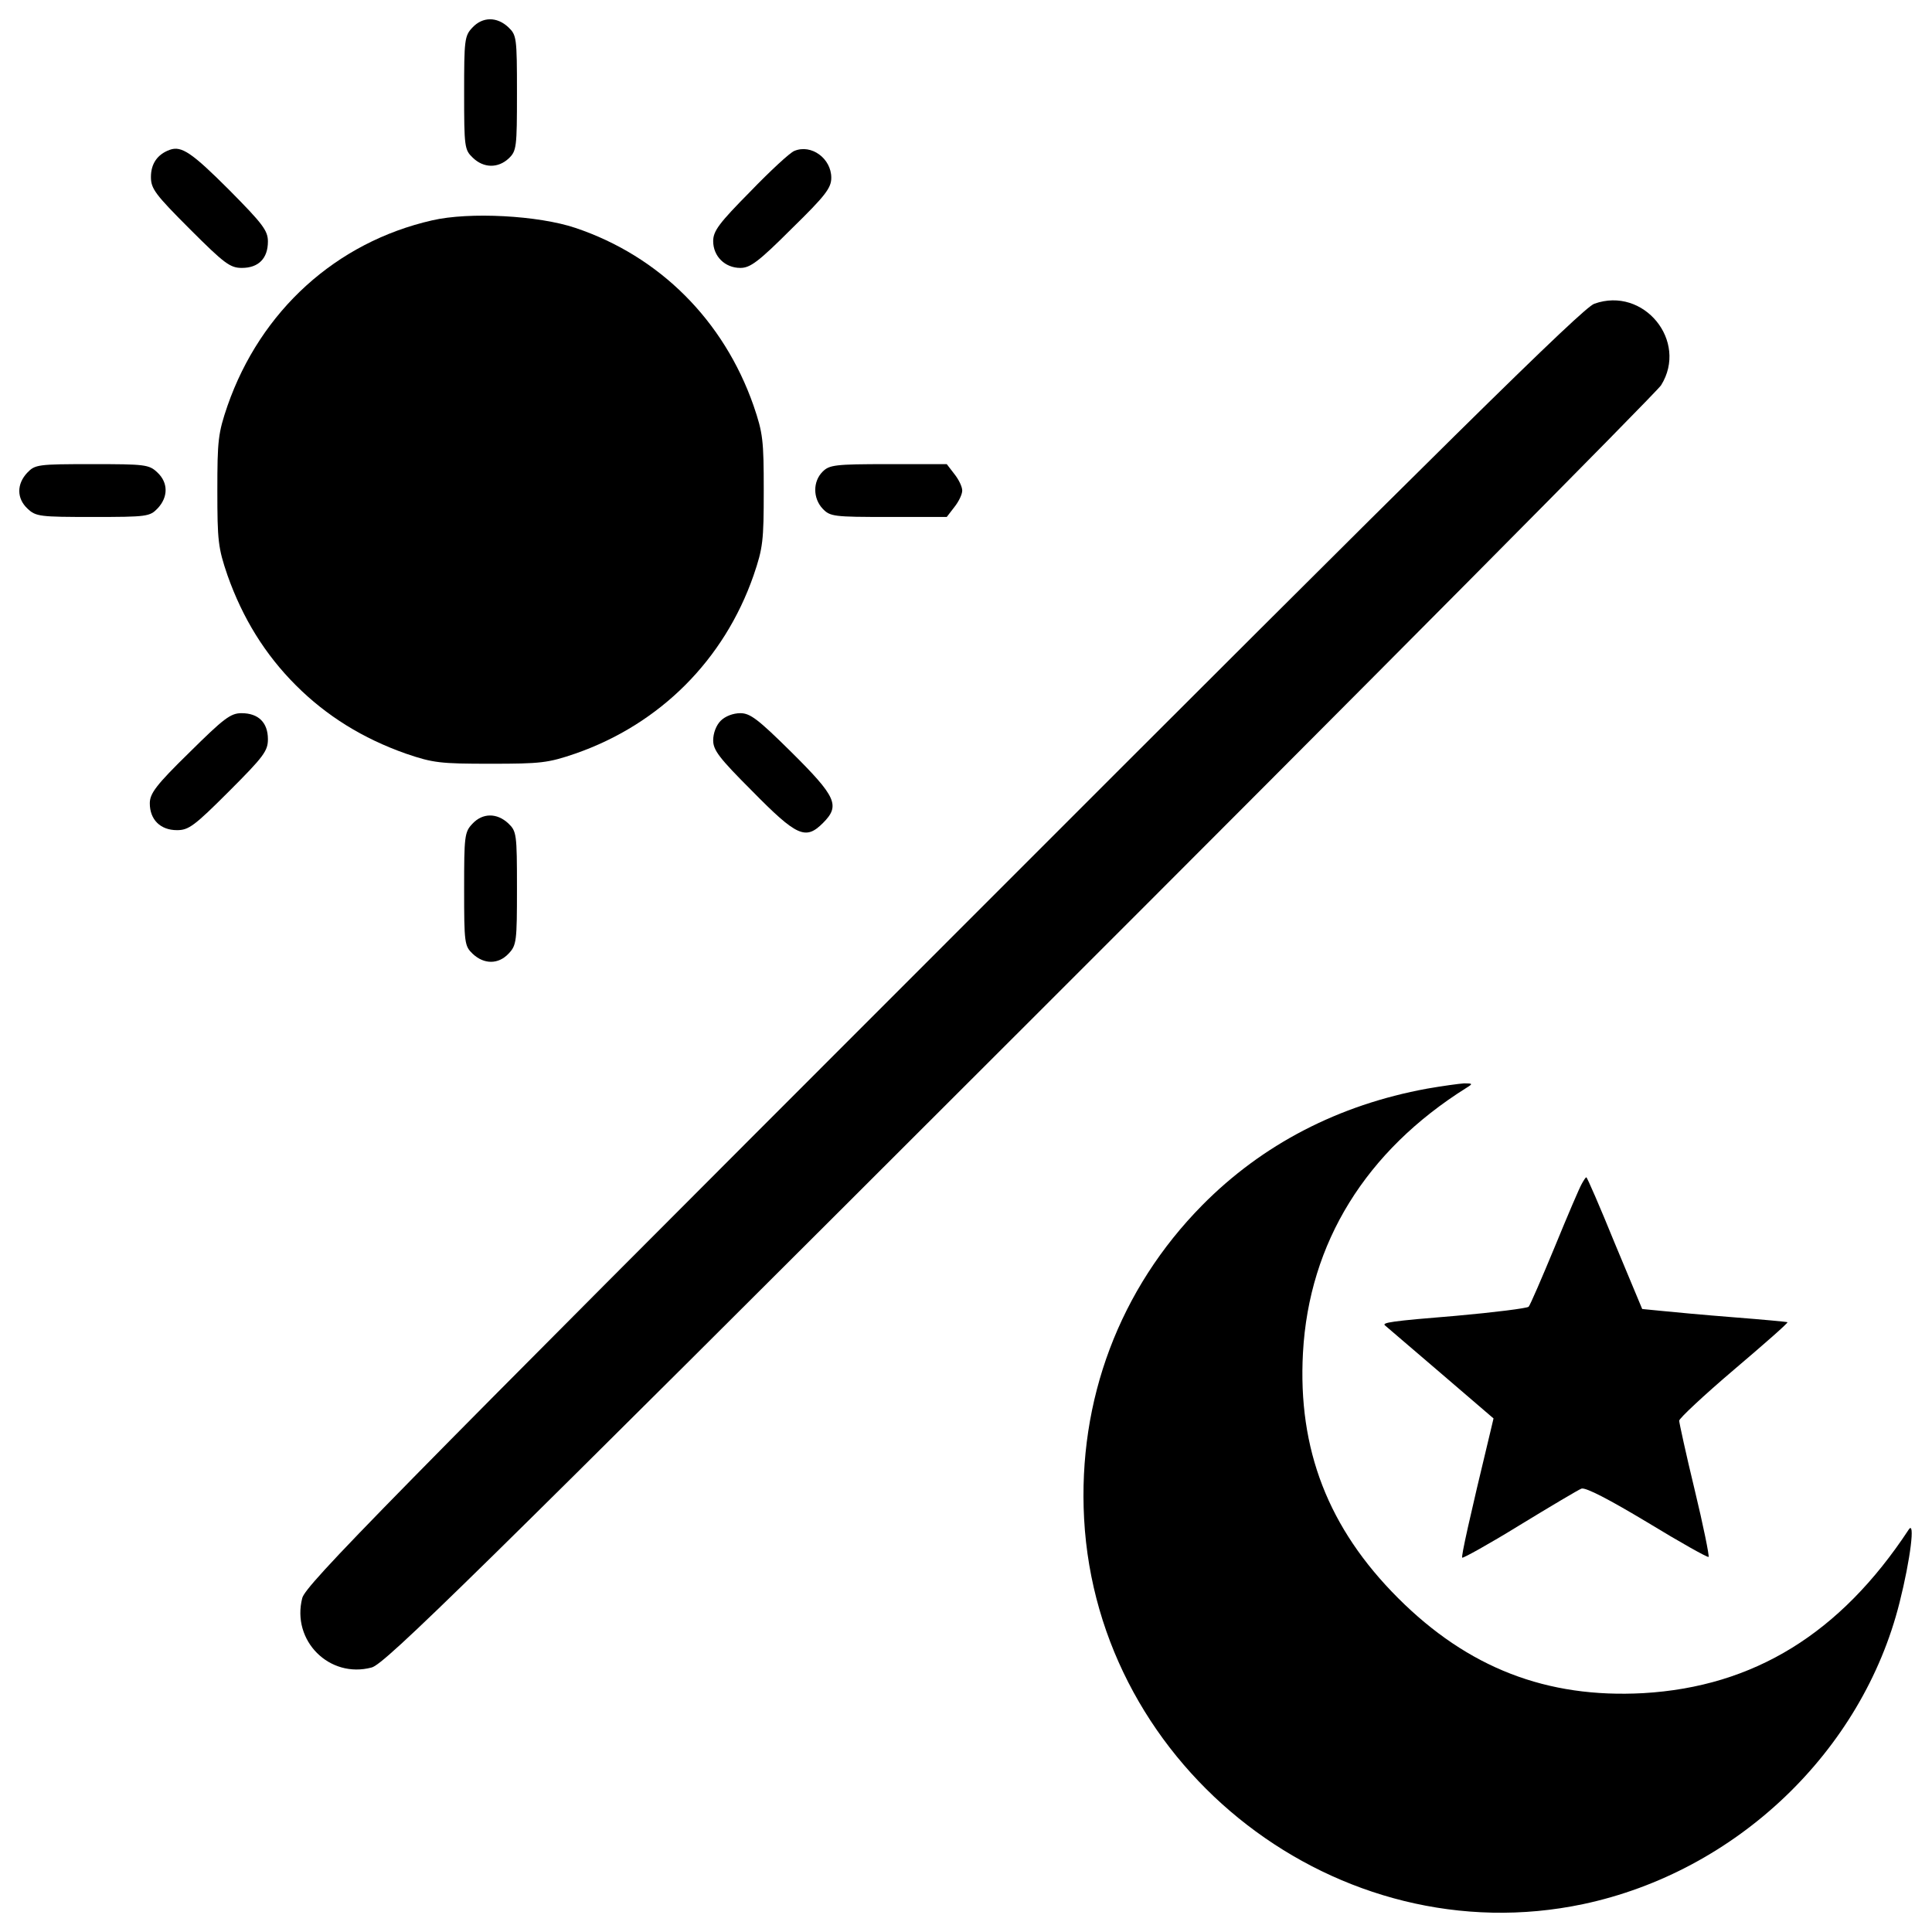 <?xml version="1.0" standalone="no"?>
<!DOCTYPE svg PUBLIC "-//W3C//DTD SVG 20010904//EN"
 "http://www.w3.org/TR/2001/REC-SVG-20010904/DTD/svg10.dtd">
<svg version="1.0" xmlns="http://www.w3.org/2000/svg"
 width="512pt" height="512pt" viewBox="0 0 512 512"
 preserveAspectRatio="xMidYMid meet">

<g transform="translate(0,512) scale(0.1,-0.1)"
fill="#000000" stroke="none">
<path d="M1252 5047 c-21 -22 -22 -33 -22 -173 0 -144 1 -151 23 -172 29 -28
67 -28 95 -2 21 20 22 29 22 174 0 147 -1 153 -23 174 -30 28 -68 28 -95 -1z"/>
<path d="M450 4723 c-33 -12 -50 -37 -50 -72 0 -31 11 -46 103 -138 92 -92
107 -103 138 -103 44 0 69 25 69 70 0 29 -14 47 -102 136 -100 100 -127 118
-158 107z"/>
<path d="M2105 4720 c-11 -4 -64 -53 -117 -108 -82 -83 -98 -104 -98 -131 0
-40 31 -71 72 -71 26 0 48 16 136 104 90 88 105 108 105 135 0 51 -53 90 -98
71z"/>
<path d="M1145 4536 c-254 -58 -454 -239 -542 -491 -25 -73 -27 -92 -27 -225
0 -133 2 -152 27 -225 40 -113 99 -209 181 -291 82 -82 178 -141 291 -181 73
-25 92 -27 225 -27 133 0 152 2 225 27 224 78 394 248 472 472 25 73 27 92 27
225 0 133 -2 152 -27 225 -79 226 -249 396 -472 471 -98 33 -281 43 -380 20z"/>
<path d="M4225 4315 c-31 -11 -378 -353 -1726 -1702 -1484 -1484 -1689 -1693
-1698 -1728 -29 -113 72 -214 184 -184 35 9 262 232 1718 1687 923 922 1687
1692 1699 1711 73 117 -46 263 -177 216z"/>
<path d="M72 3867 c-28 -30 -28 -68 1 -95 22 -21 33 -22 173 -22 144 0 151 1
172 23 28 30 28 68 -1 95 -22 21 -33 22 -173 22 -144 0 -151 -1 -172 -23z"/>
<path d="M2180 3870 c-26 -26 -26 -70 0 -98 20 -21 29 -22 175 -22 l154 0 20
26 c12 15 21 34 21 44 0 10 -9 29 -21 44 l-20 26 -155 0 c-141 0 -156 -2 -174
-20z"/>
<path d="M502 3126 c-89 -87 -105 -109 -105 -135 0 -43 28 -71 72 -71 31 0 46
11 138 103 92 92 103 107 103 138 0 44 -25 69 -70 69 -29 0 -47 -14 -138 -104z"/>
<path d="M1910 3210 c-12 -12 -20 -33 -20 -52 0 -26 16 -47 103 -134 119 -121
142 -131 188 -85 46 46 36 69 -85 189 -87 86 -108 102 -134 102 -19 0 -40 -8
-52 -20z"/>
<path d="M1252 2937 c-21 -22 -22 -33 -22 -173 0 -144 1 -151 23 -172 30 -28
68 -28 95 1 21 22 22 33 22 173 0 144 -1 151 -23 172 -30 28 -68 28 -95 -1z"/>
<path d="M3782 2235 c-235 -43 -437 -148 -596 -309 -219 -222 -330 -516 -313
-831 36 -665 675 -1158 1323 -1021 405 86 739 404 838 799 29 115 42 221 24
193 -181 -275 -410 -416 -703 -433 -256 -14 -465 67 -650 252 -185 185 -266
394 -252 650 16 292 167 535 433 702 18 11 17 12 -6 12 -14 -1 -58 -7 -98 -14z"/>
<path d="M4192 1983 c-6 -10 -38 -85 -72 -168 -34 -82 -65 -154 -69 -158 -4
-4 -91 -15 -192 -24 -172 -14 -199 -18 -188 -26 2 -2 68 -58 146 -125 l141
-121 -9 -38 c-55 -228 -77 -328 -74 -331 2 -2 71 36 152 86 82 50 156 94 164
97 11 4 74 -29 174 -89 87 -53 160 -94 163 -92 2 3 -14 83 -37 178 -23 95 -41
178 -41 183 0 6 65 67 145 135 80 68 144 124 142 126 -1 1 -65 7 -142 13 -77
6 -163 14 -192 17 l-51 5 -73 175 c-39 96 -73 174 -75 174 -2 0 -7 -8 -12 -17z"/>
</g>
</svg>
